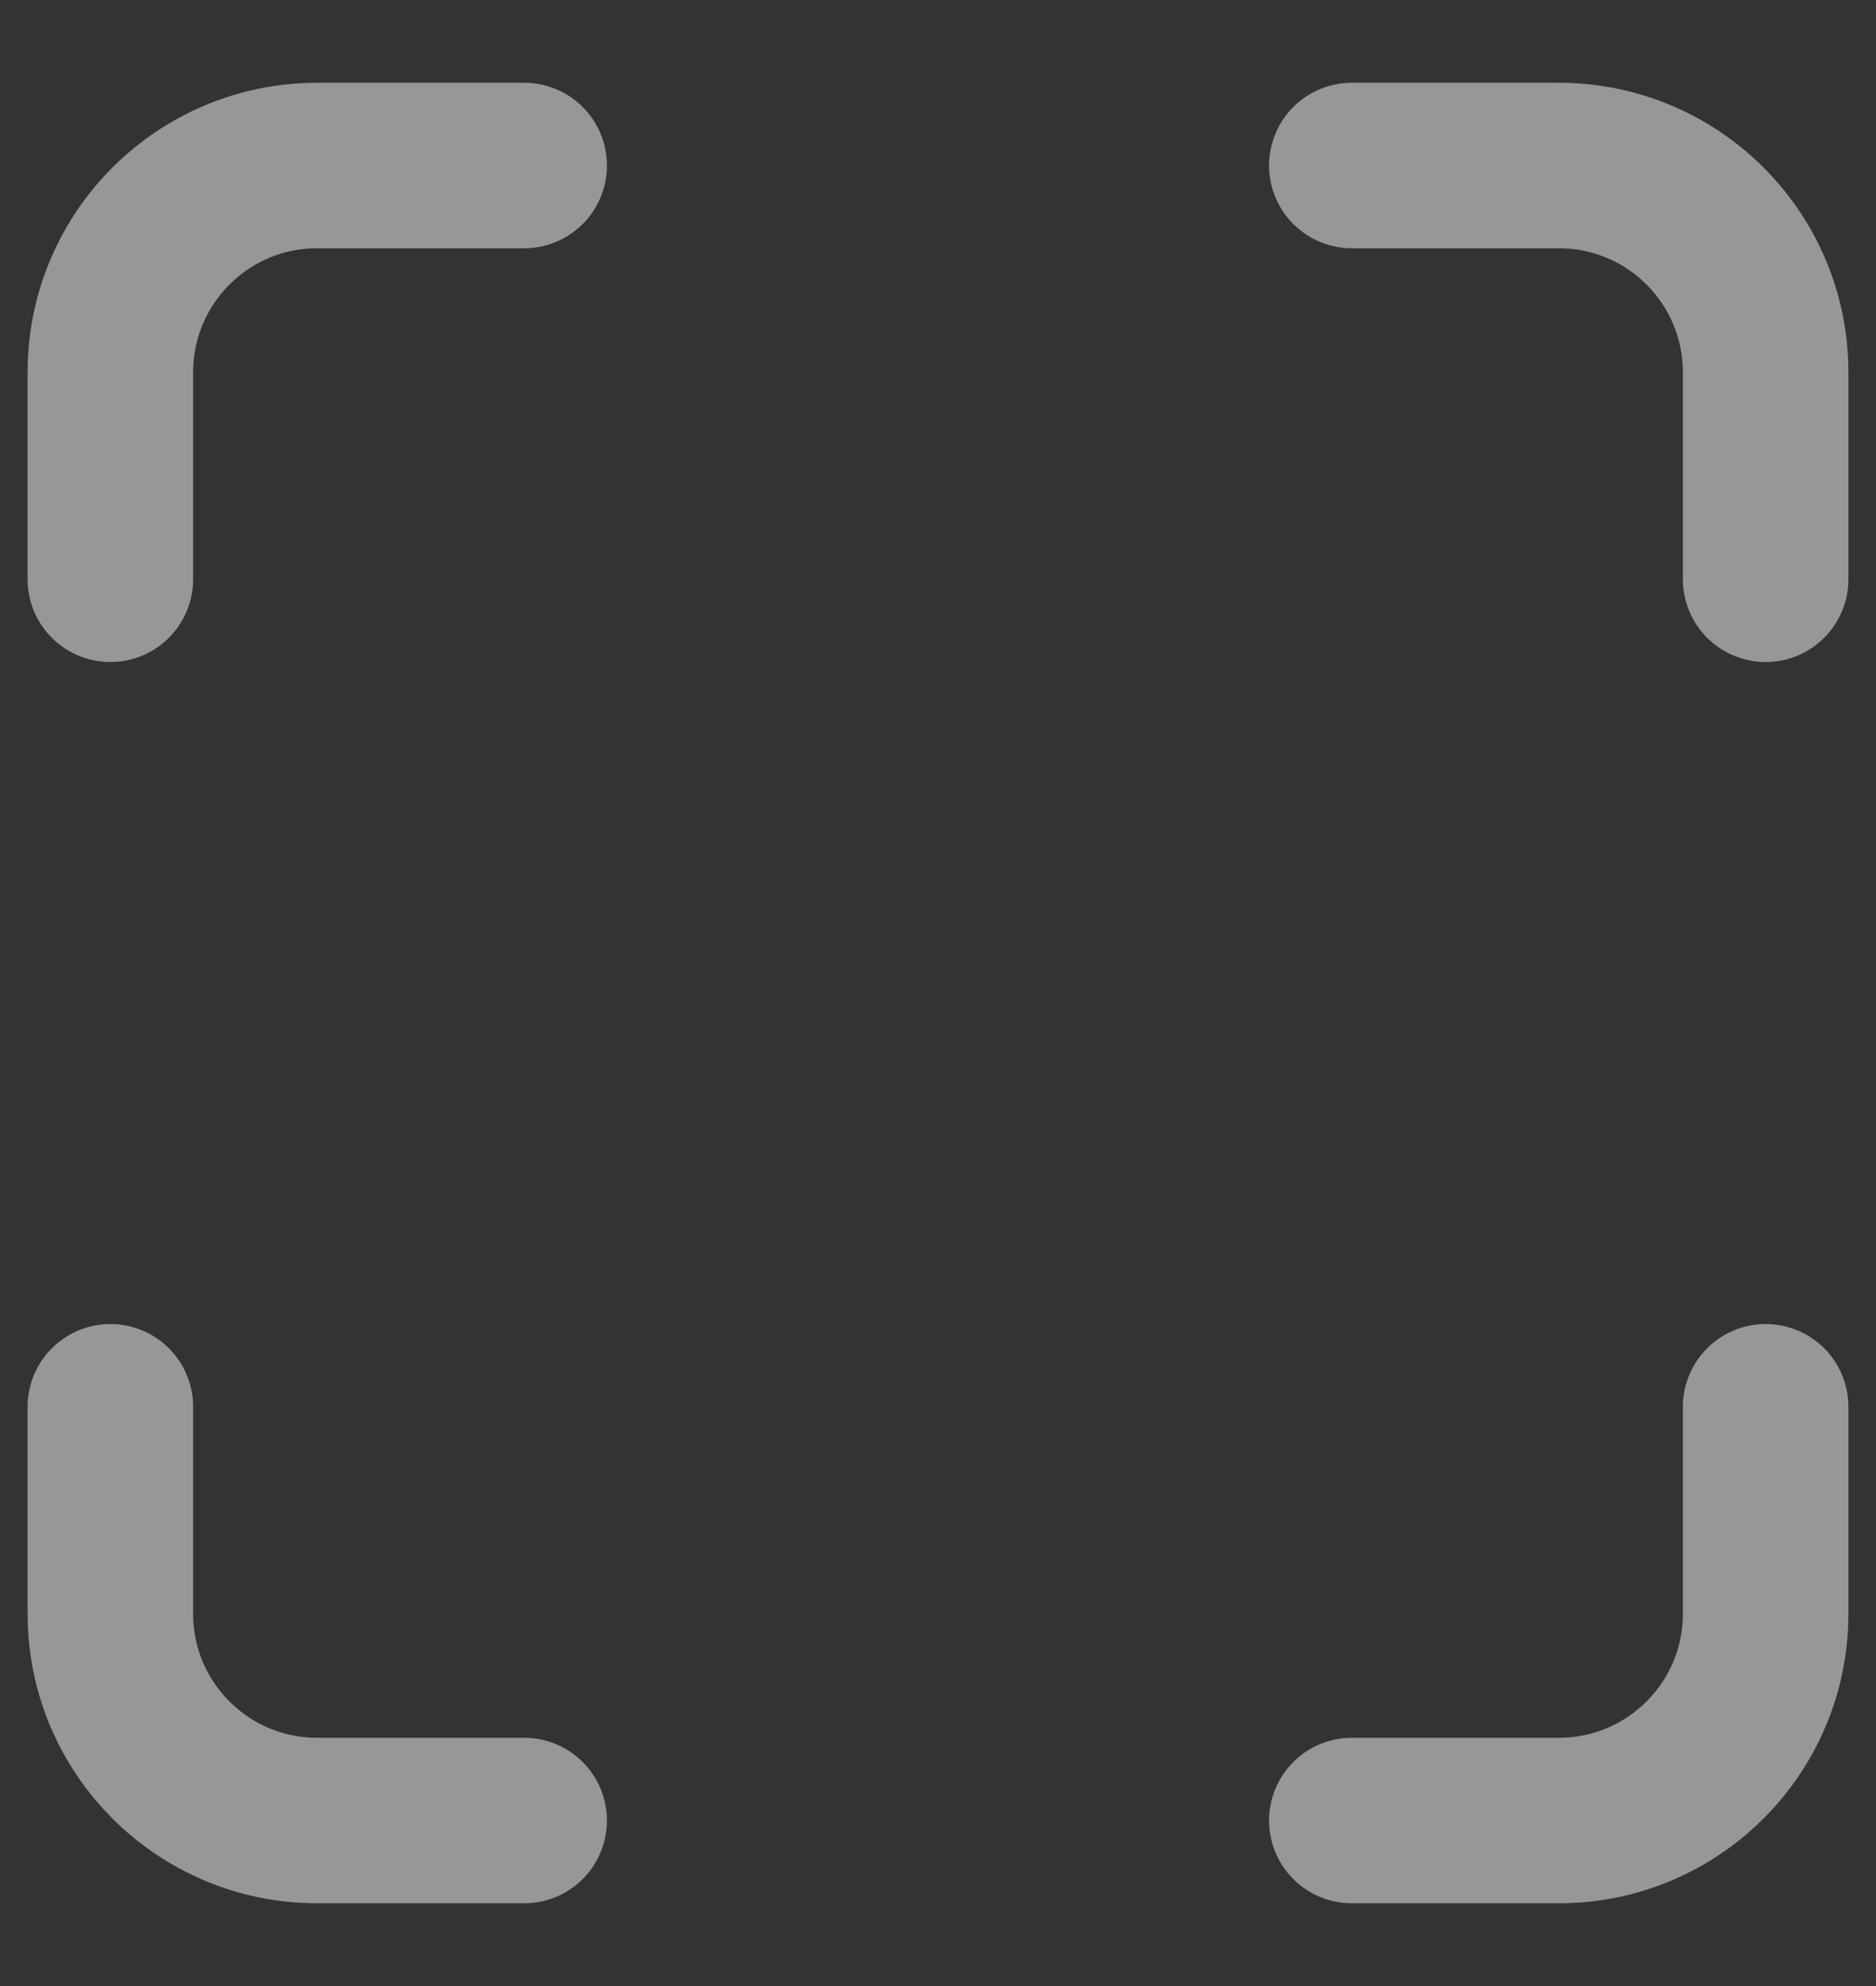 <svg width="17" height="18" viewBox="0 0 17 18" fill="none" xmlns="http://www.w3.org/2000/svg">
<rect x="0" y="0" width="17" height="18" fill="#333333" stroke="none"/>
<path d="M4.75 1.5H2.875C1.839 1.5 1 2.339 1 3.375V5.25" stroke="white" stroke-opacity="0.49" stroke-width="1.5" stroke-linecap="round" stroke-linejoin="round"/>
<path d="M1 12.75V14.625C1 15.661 1.839 16.5 2.875 16.5H4.75" stroke="white" stroke-opacity="0.49" stroke-width="1.5" stroke-linecap="round" stroke-linejoin="round"/>
<path d="M12.25 16.5H14.125C15.161 16.5 16 15.661 16 14.625V12.75" stroke="white" stroke-opacity="0.49" stroke-width="1.5" stroke-linecap="round" stroke-linejoin="round"/>
<path d="M16 5.25V3.375C16 2.339 15.161 1.5 14.125 1.5H12.25" stroke="white" stroke-opacity="0.49" stroke-width="1.5" stroke-linecap="round" stroke-linejoin="round"/>
</svg>
